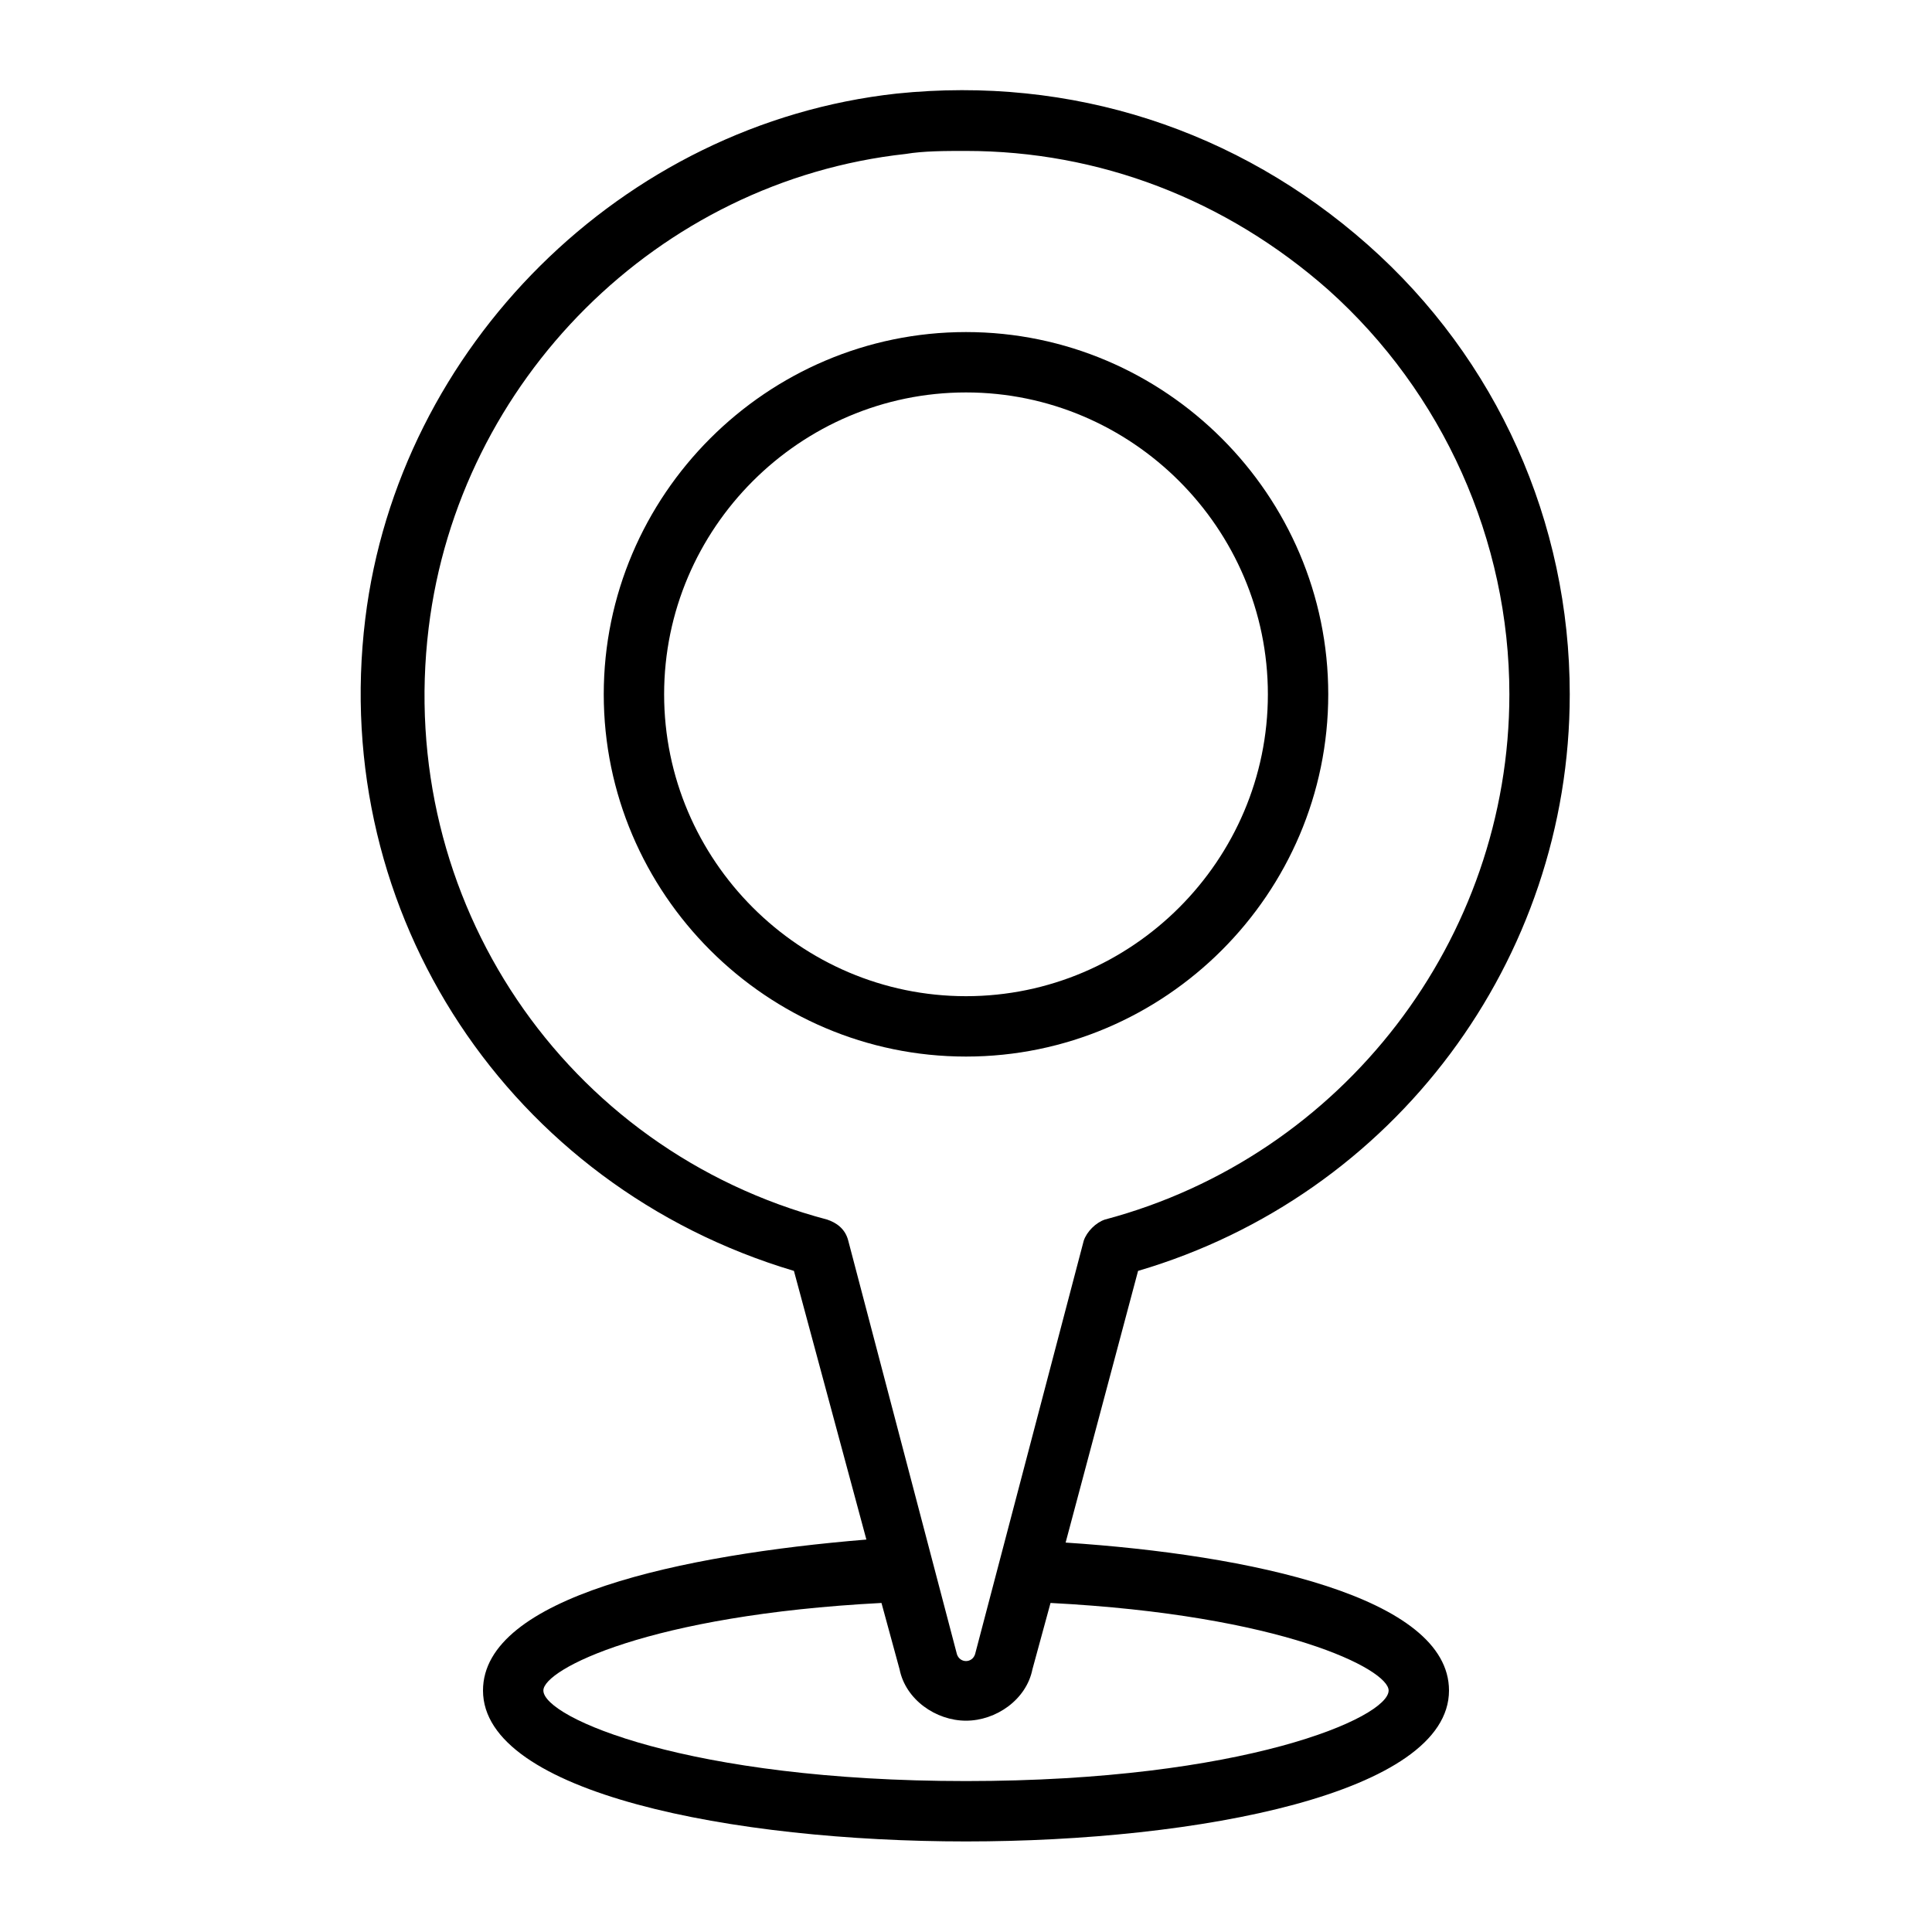 <svg xmlns="http://www.w3.org/2000/svg" xmlns:xlink="http://www.w3.org/1999/xlink" version="1.1" viewBox="0 0 64 64" style="enable-background:new 0 0 64 64;" xml:space="preserve"><g id="canned_drink"/><g id="canned_food"/><g id="loaction"><g><path d="M44,23c0-6.6-5.4-12-12-12c-6.6,0-12,5.4-12,12s5.4,12,12,12C38.6,35,44,29.6,44,23z M22,23c0-5.5,4.5-10,10-10    c5.5,0,10,4.5,10,10s-4.5,10-10,10C26.5,33,22,28.5,22,23z"/><path d="M35.3,51.1l2.4-9C46.2,39.6,52,31.8,52,23c0-5.7-2.4-11.1-6.7-14.9c-4.3-3.8-9.8-5.6-15.6-5c-9.1,1-16.5,8.4-17.6,17.4    c-1.2,9.8,4.8,18.8,14.2,21.6l2.4,8.9C22.6,51.5,16,52.9,16,56c0,3.4,8.3,5,16,5s16-1.6,16-5C48,52.9,41.4,51.5,35.3,51.1z     M27.4,40.4c-8.7-2.3-14.3-10.6-13.2-19.6c1-8.2,7.6-14.8,15.8-15.7C30.6,5,31.3,5,32,5c4.4,0,8.6,1.6,12,4.6    c3.8,3.4,6,8.3,6,13.4c0,8.1-5.5,15.3-13.4,17.4c-0.3,0.1-0.6,0.4-0.7,0.7l-3.6,13.7c-0.1,0.3-0.5,0.3-0.6,0l-3.6-13.7    C28,40.7,27.7,40.5,27.4,40.4z M32,59c-9.2,0-14-2.1-14-3c0-0.7,3.5-2.5,11.2-2.9l0.6,2.2C30,56.3,31,57,32,57c1,0,2-0.7,2.2-1.7    l0.6-2.2C42.5,53.5,46,55.3,46,56C46,56.9,41.2,59,32,59z"/></g></g><g id="grilled_chicken"/><g id="car"/><g id="backpack"/><g id="picnic_table"/><g id="picnic_basket"/><g id="sand_beach"/><g id="bonfire"/><g id="tent"/><g id="portable_grill"/><g id="portable_stove"/><g id="signpost"/><g id="park"/><g id="hammock"/><g id="forest"/><g id="hill"/><g id="beach"/><g id="camping"/></svg>